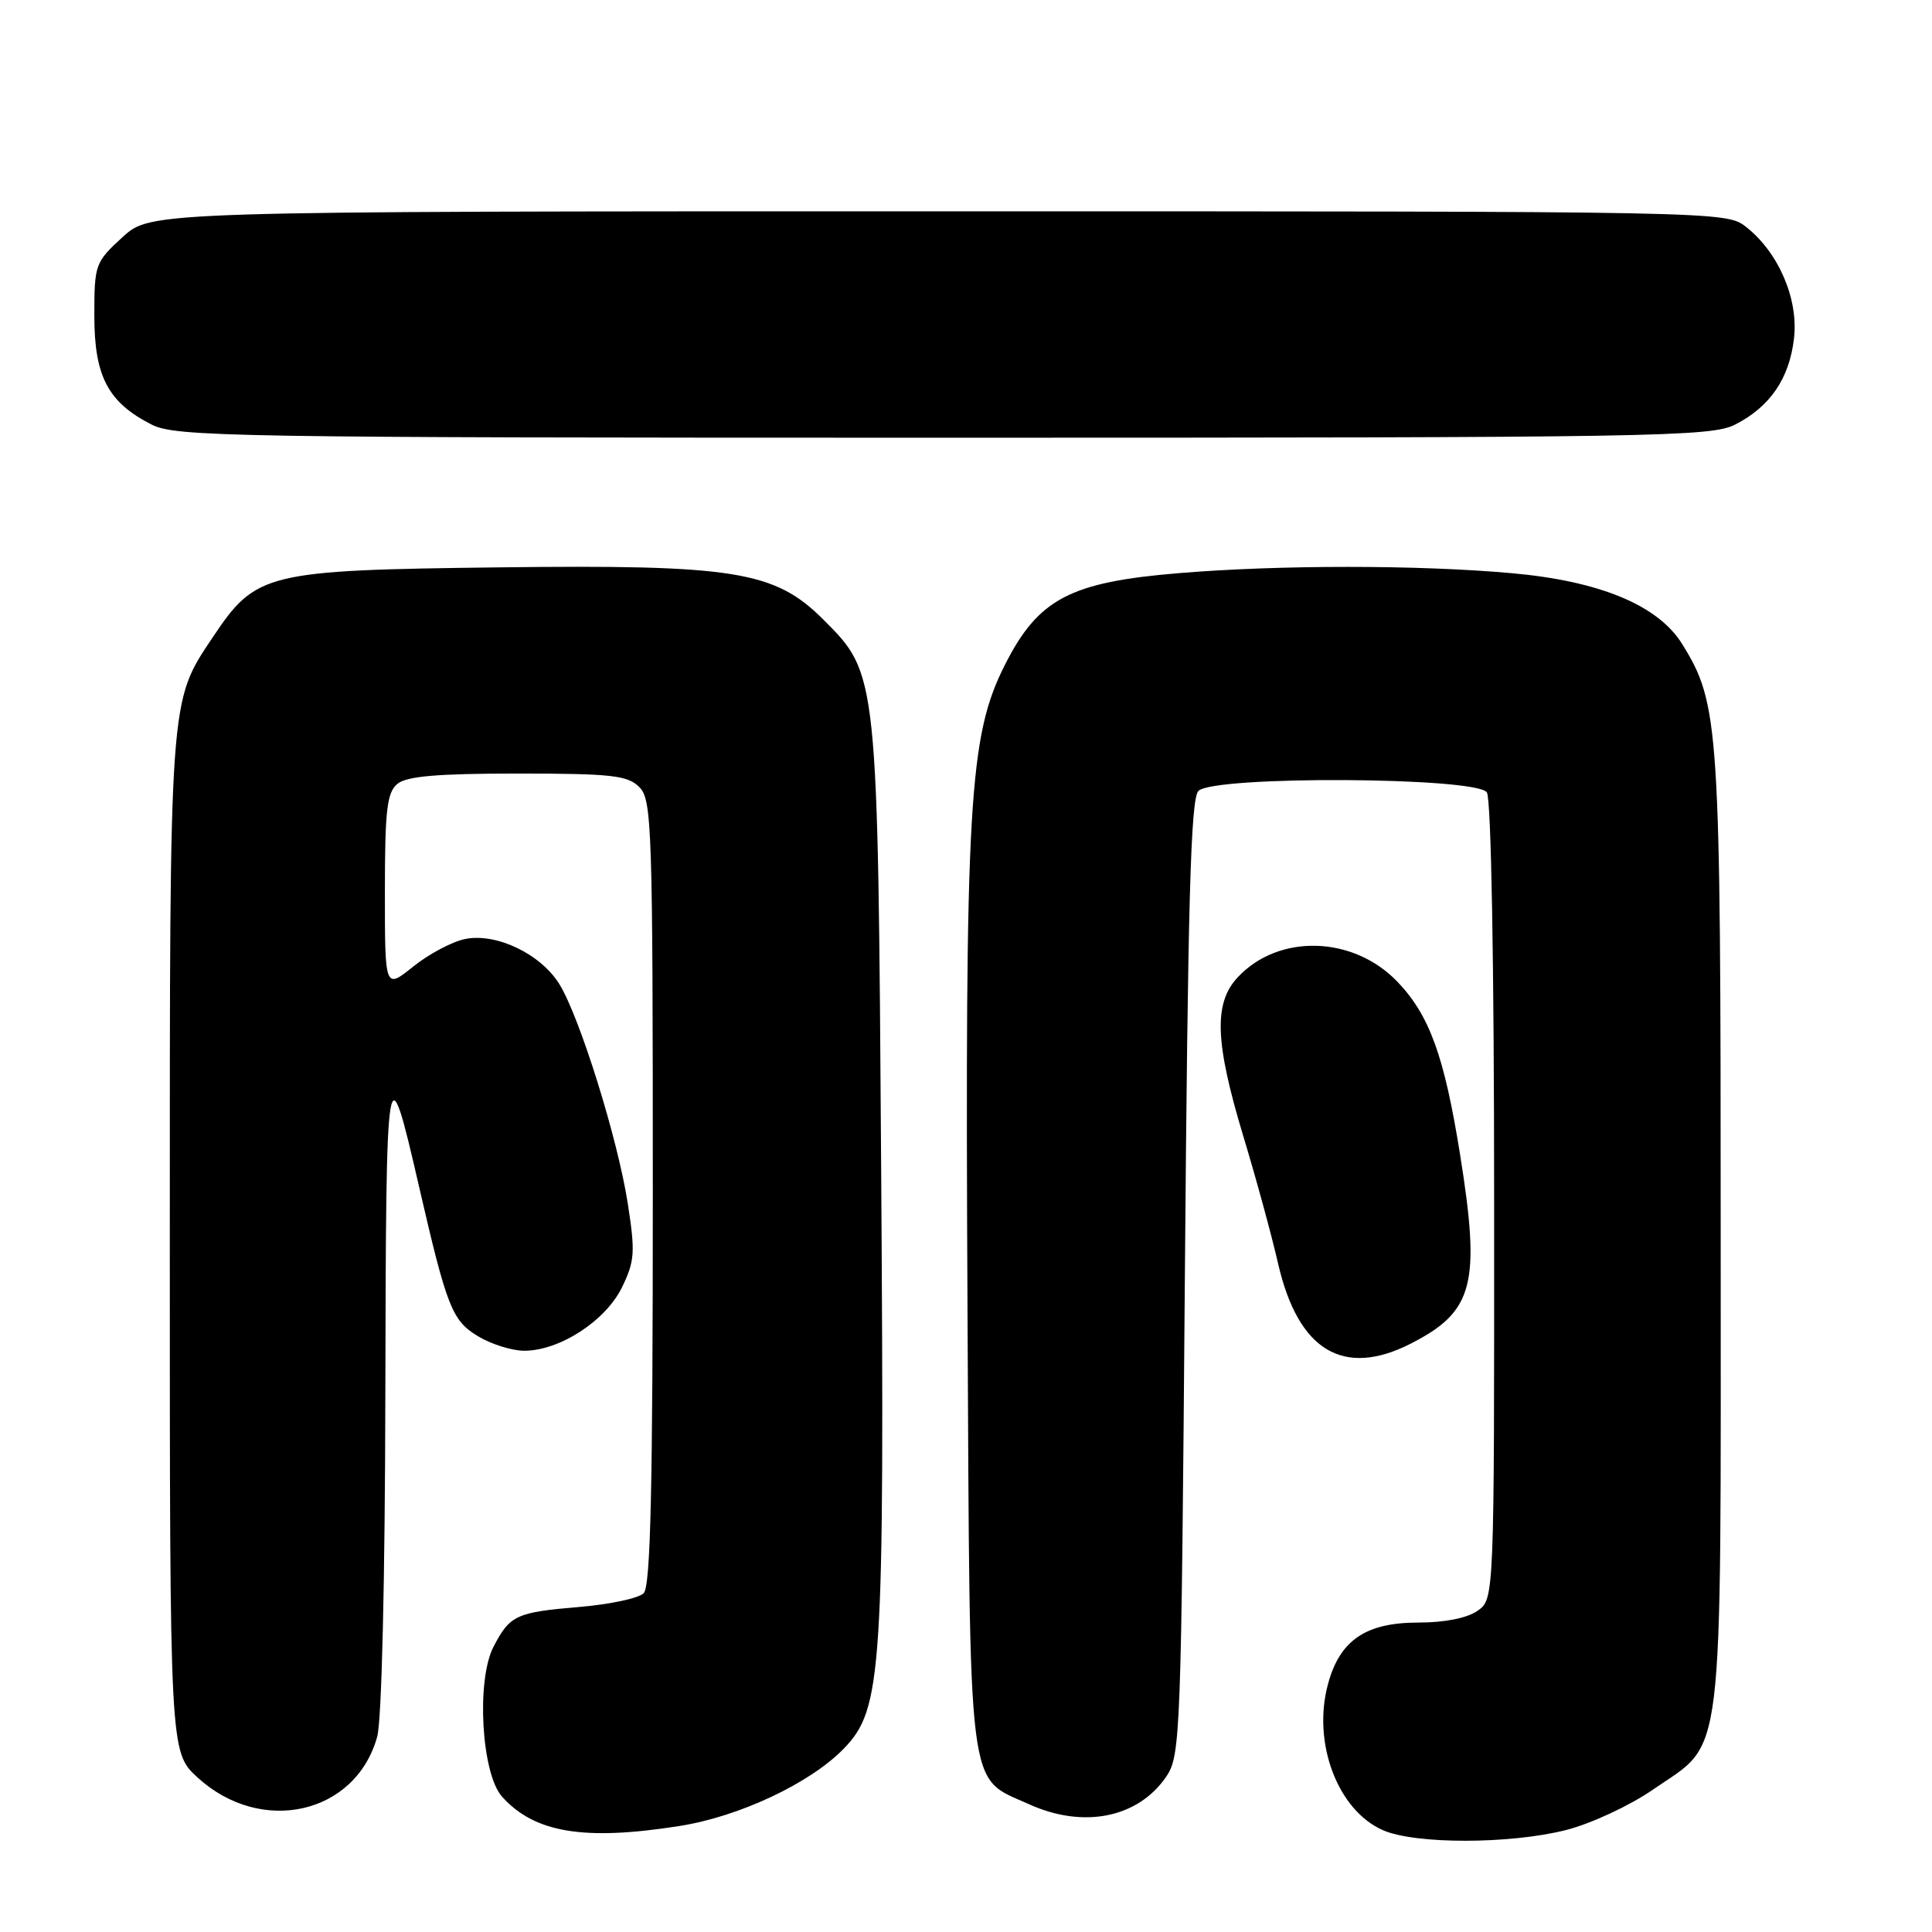 <?xml version="1.0" encoding="UTF-8" standalone="no"?>
<!DOCTYPE svg PUBLIC "-//W3C//DTD SVG 1.1//EN" "http://www.w3.org/Graphics/SVG/1.1/DTD/svg11.dtd" >
<svg xmlns="http://www.w3.org/2000/svg" xmlns:xlink="http://www.w3.org/1999/xlink" version="1.1" viewBox="0 0 256 256">
 <g >
 <path fill="currentColor"
d=" M 207.54 242.48 C 210.83 241.64 215.96 239.25 219.00 237.15 C 228.60 230.51 228.00 235.43 228.00 163.46 C 228.00 96.03 227.82 93.30 222.91 85.36 C 219.73 80.21 211.99 76.99 200.31 75.95 C 187.94 74.84 169.51 74.84 156.25 75.94 C 141.80 77.13 137.60 79.34 133.19 88.03 C 128.36 97.54 127.86 106.22 128.20 173.70 C 128.54 238.96 128.09 235.32 136.33 239.06 C 143.57 242.35 150.82 240.88 154.55 235.39 C 156.42 232.62 156.52 229.91 157.00 169.30 C 157.40 119.30 157.77 105.83 158.80 104.80 C 160.84 102.76 195.72 102.95 197.02 105.00 C 197.59 105.90 197.98 127.73 197.98 159.19 C 198.00 211.89 198.00 211.89 195.78 213.44 C 194.40 214.41 191.40 215.00 187.91 215.00 C 180.96 215.00 177.52 217.35 175.96 223.17 C 173.86 230.93 177.25 239.90 183.27 242.52 C 187.57 244.39 200.13 244.37 207.54 242.48 Z  M 90.00 241.96 C 97.95 240.72 107.37 236.28 111.81 231.70 C 116.90 226.44 117.21 221.71 116.76 155.08 C 116.32 89.13 116.34 89.34 109.10 82.10 C 102.65 75.65 97.35 74.80 66.00 75.18 C 35.30 75.55 33.91 75.89 28.26 84.34 C 22.39 93.13 22.50 91.57 22.50 164.83 C 22.50 232.15 22.50 232.15 26.17 235.52 C 34.61 243.25 47.12 240.42 49.98 230.13 C 50.58 227.98 51.02 209.38 51.06 184.50 C 51.15 139.47 51.27 138.72 55.50 157.12 C 59.20 173.18 59.89 174.97 63.29 177.03 C 65.06 178.11 67.85 178.99 69.50 178.98 C 74.18 178.96 80.24 175.02 82.41 170.59 C 84.11 167.10 84.19 165.94 83.18 159.45 C 81.86 150.93 76.83 134.81 74.13 130.42 C 71.67 126.42 65.78 123.59 61.65 124.42 C 59.93 124.76 56.83 126.41 54.76 128.07 C 51.00 131.09 51.00 131.09 51.00 118.17 C 51.00 107.37 51.27 105.02 52.65 103.87 C 53.89 102.85 57.96 102.50 68.62 102.50 C 81.02 102.50 83.17 102.74 84.71 104.29 C 86.38 105.95 86.50 109.48 86.50 157.99 C 86.50 197.27 86.21 210.19 85.29 211.11 C 84.62 211.78 80.80 212.59 76.79 212.93 C 68.40 213.63 67.56 214.02 65.39 218.21 C 63.09 222.66 63.79 234.99 66.51 238.05 C 70.80 242.85 77.36 243.95 90.00 241.96 Z  M 186.95 178.03 C 195.27 173.78 196.22 170.15 193.47 153.00 C 191.38 139.92 189.41 134.51 185.15 130.07 C 179.29 123.98 169.44 123.70 164.02 129.48 C 160.80 132.90 160.98 138.07 164.73 150.50 C 166.40 156.00 168.49 163.65 169.37 167.50 C 172.03 178.99 178.02 182.58 186.95 178.03 Z  M 229.93 56.25 C 234.56 53.89 237.12 50.12 237.72 44.79 C 238.31 39.60 235.66 33.45 231.39 30.09 C 228.73 28.00 228.73 28.00 124.35 28.00 C 19.97 28.00 19.97 28.00 16.24 31.42 C 12.60 34.75 12.50 35.04 12.50 41.85 C 12.50 49.87 14.31 53.31 20.07 56.25 C 23.27 57.88 30.34 58.00 125.00 58.00 C 219.66 58.00 226.73 57.88 229.93 56.25 Z "/>
</g>
</svg>